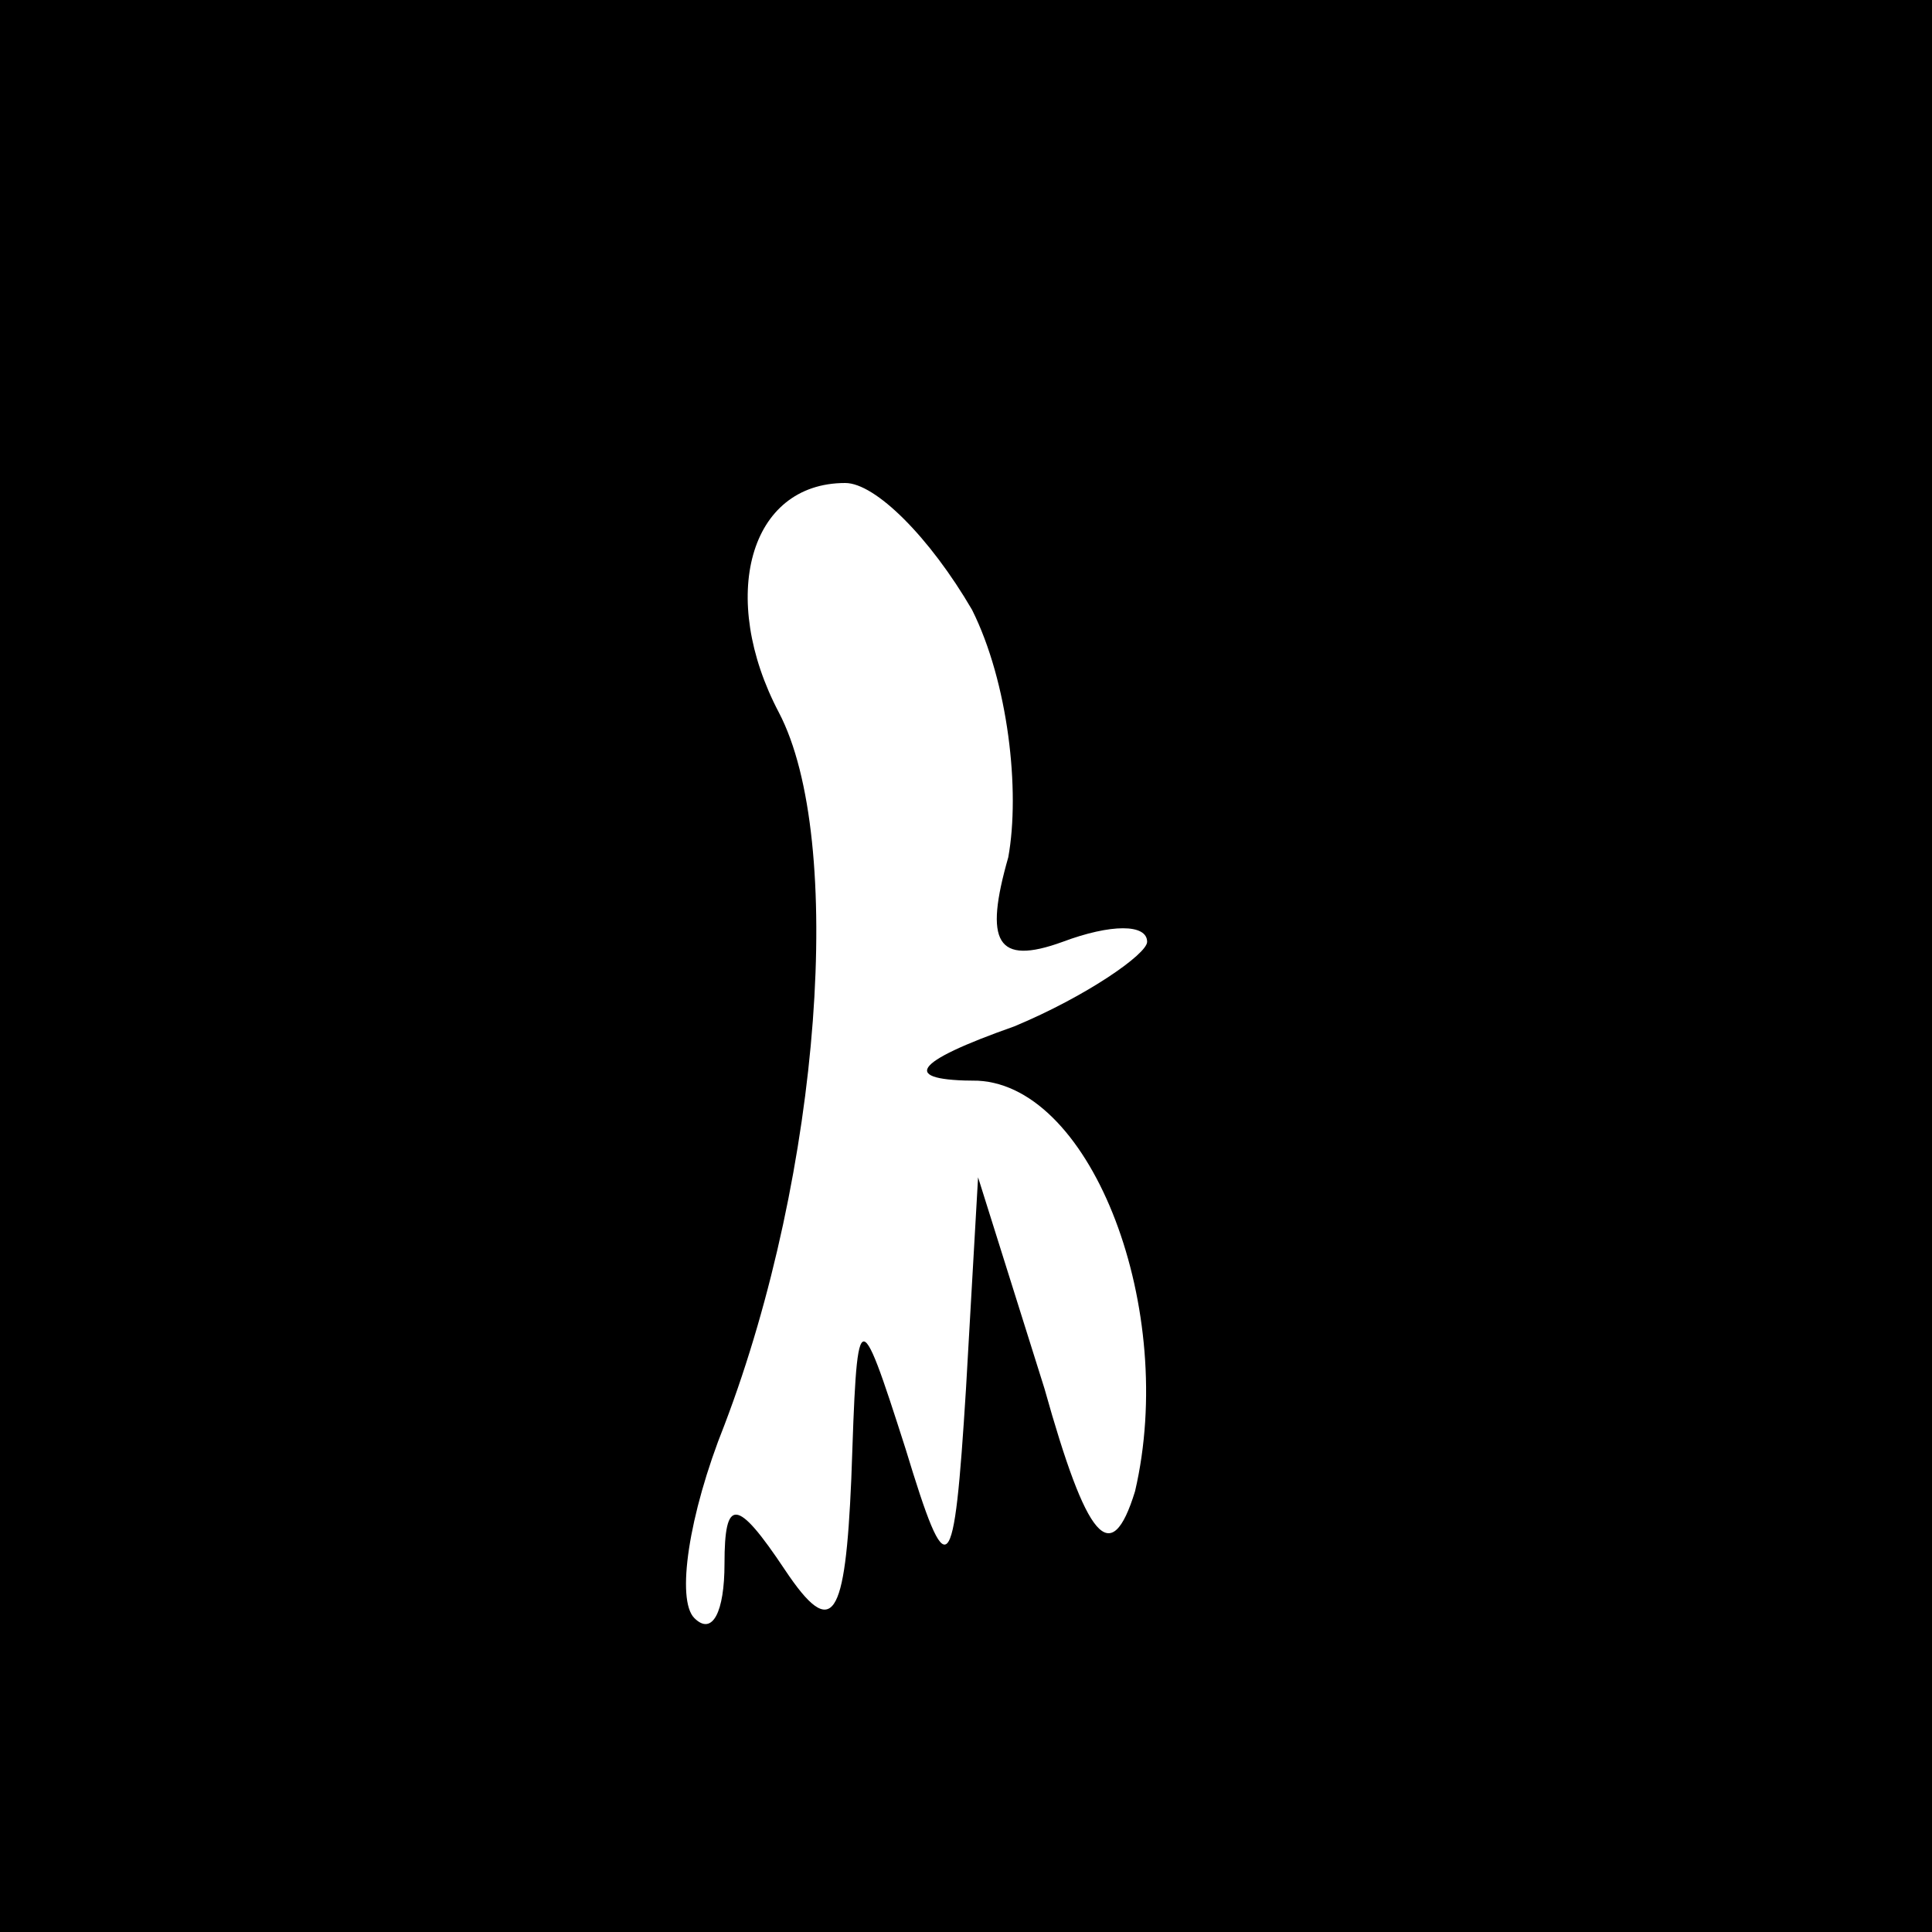 <?xml version="1.0" standalone="no"?>
<!DOCTYPE svg PUBLIC "-//W3C//DTD SVG 20010904//EN"
 "http://www.w3.org/TR/2001/REC-SVG-20010904/DTD/svg10.dtd">
<svg version="1.0" xmlns="http://www.w3.org/2000/svg"
 width="32pt" height="32pt" viewBox="0 0 32 32"
 preserveAspectRatio="xMidYMid meet">
<rect x="0" y="0" width="32" height="32" fill="#808080" stroke="none"/>
<g transform="translate(0,32) scale(0.1,-0.1)"
fill="#000000" stroke="none">
<path fill="#000000" stroke="none" d="M0 160 l0 -160 160 0 160 0 0 160 0
160 -160 0 -160 0 0 -160z"/>
<path fill="#ffffff" stroke="none" d="M161 219 c6 -12 8 -30 6 -41 -4 -14 -2
-18 9 -14 8 3 14 3 14 0 0 -2 -10 -9 -22 -14 -17 -6 -19 -9 -6 -9 19 -1 33
-38 26 -68 -4 -13 -8 -8 -15 17 l-11 35 -2 -35 c-2 -32 -3 -33 -10 -10 -8 25
-8 24 -9 -5 -1 -23 -3 -27 -11 -15 -8 12 -10 12 -10 1 0 -8 -2 -12 -5 -9 -3 3
-1 17 5 32 16 42 20 97 9 118 -10 19 -5 38 11 38 5 0 14 -9 21 -21z"/>
</g>
</svg>
